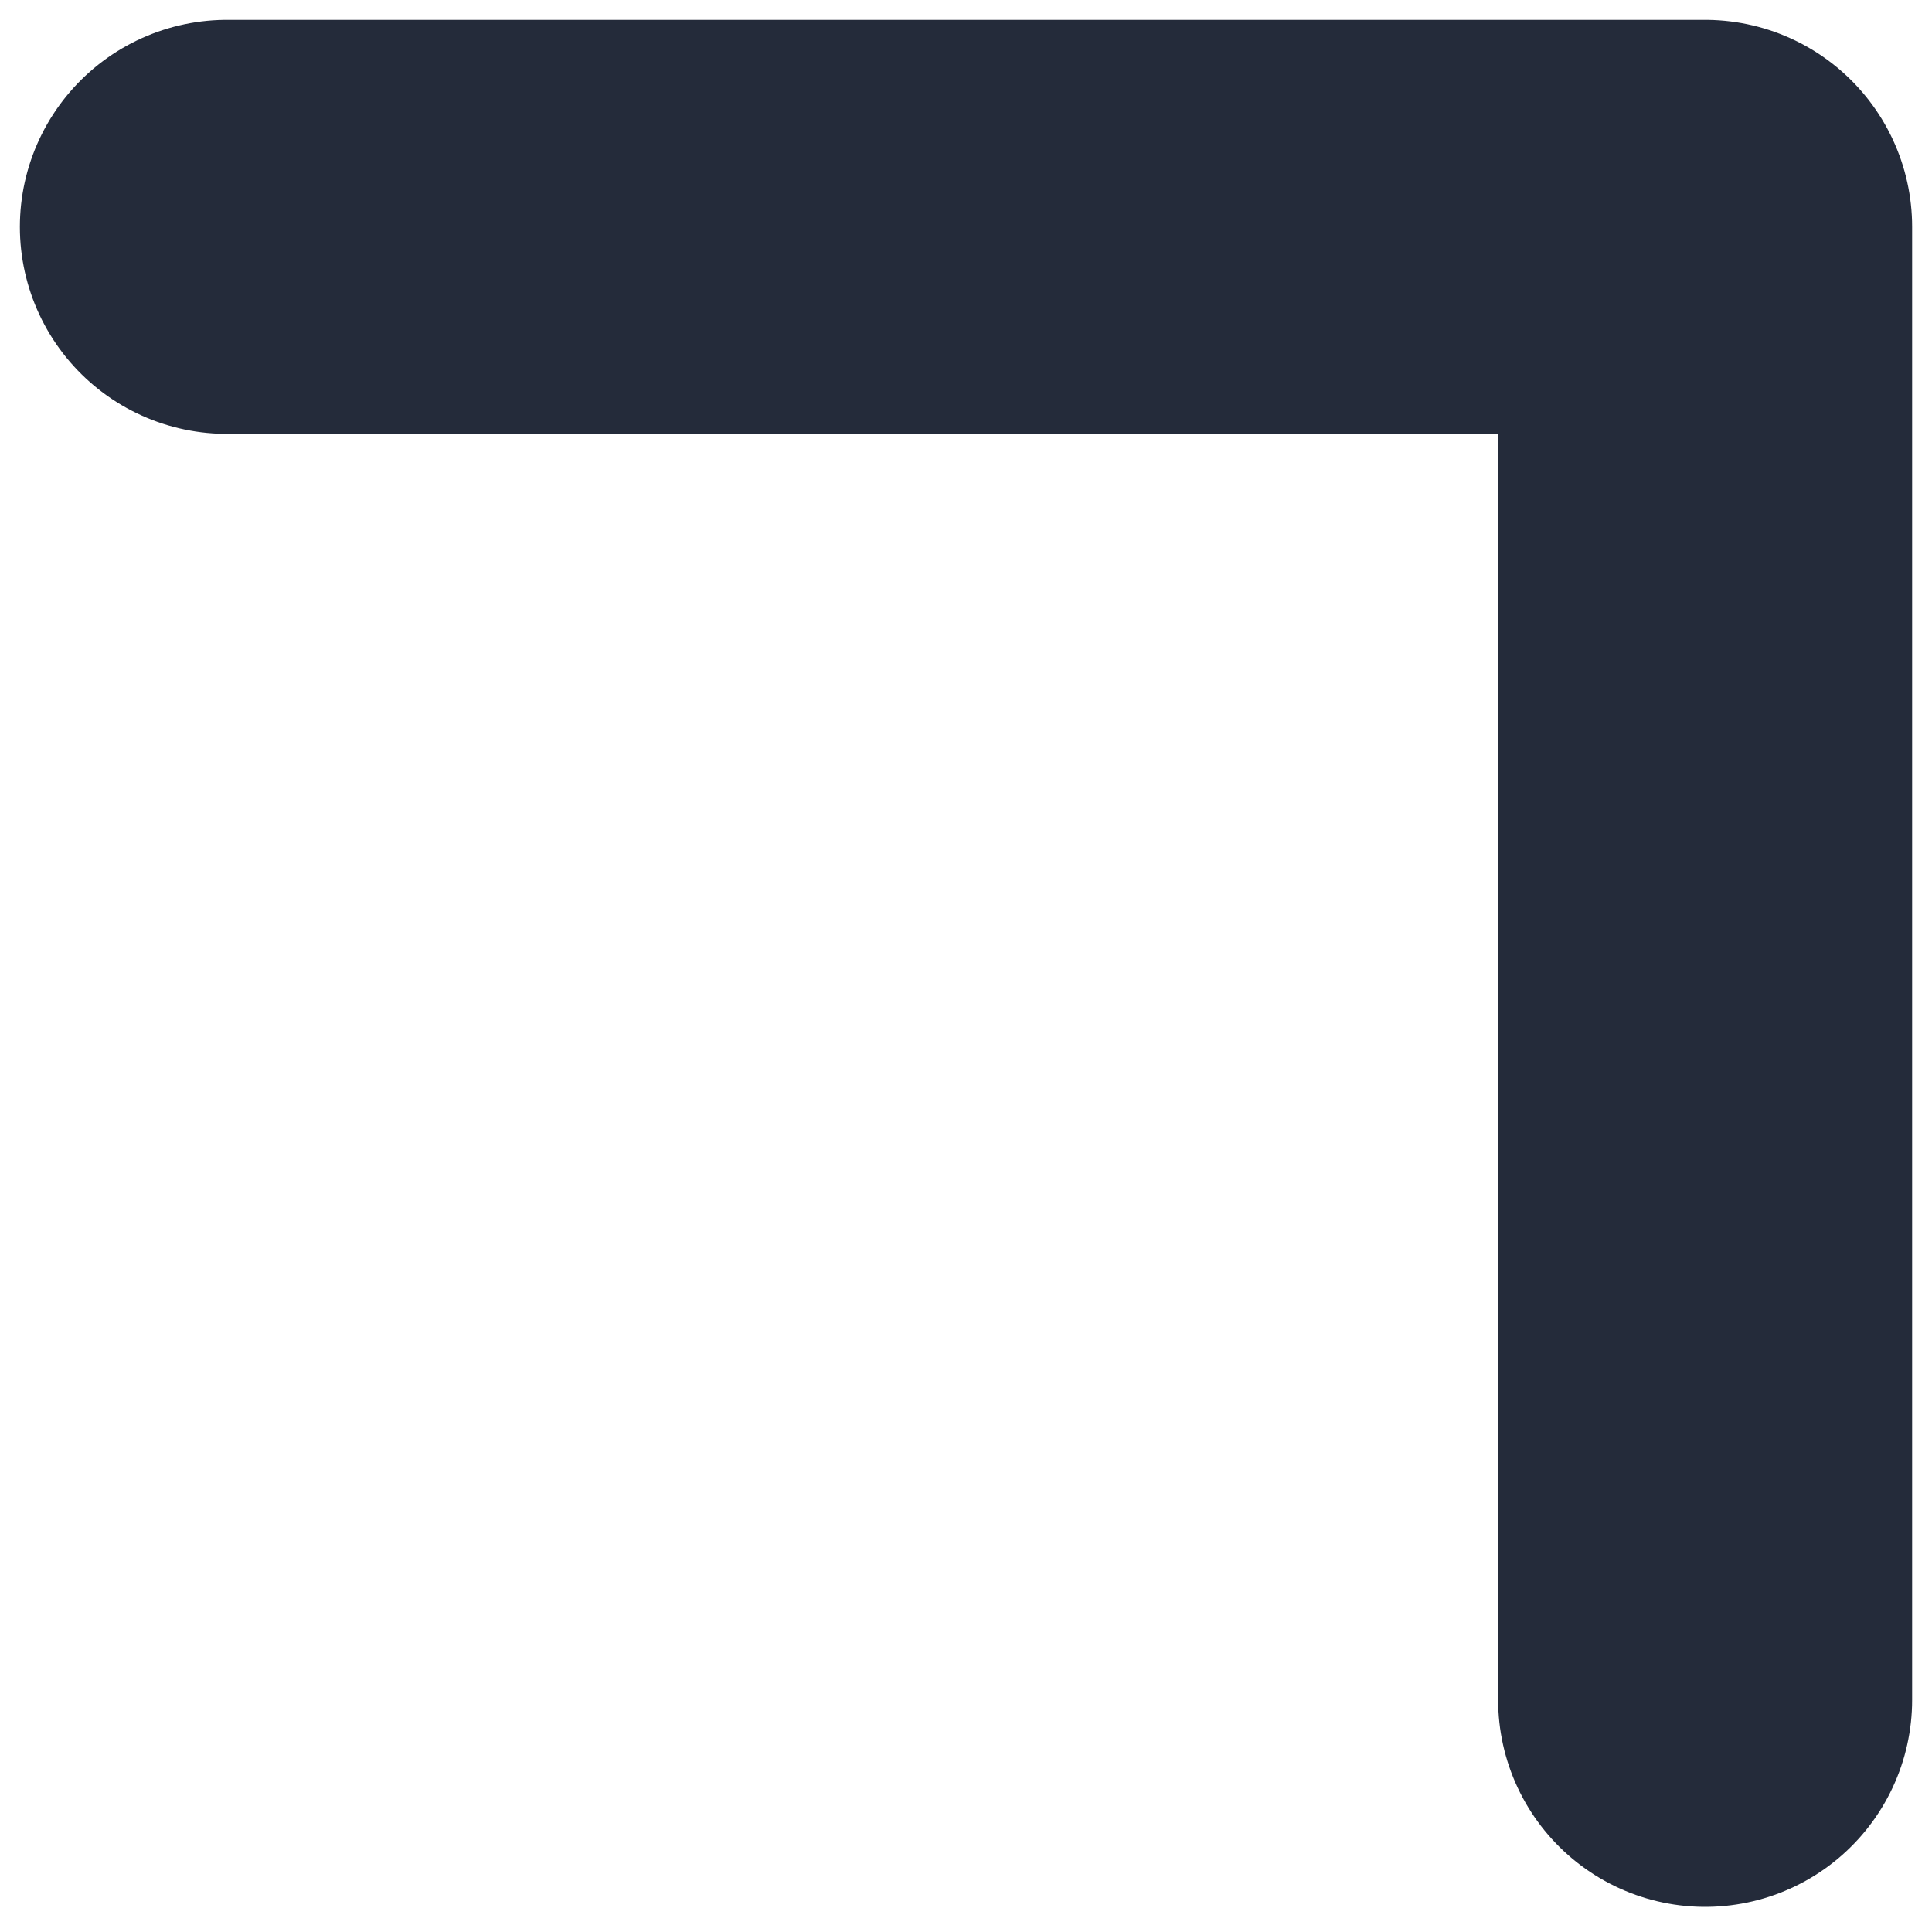 <svg width="7" height="7" viewBox="0 0 7 7" fill="none" xmlns="http://www.w3.org/2000/svg">
<path d="M0.822 0.822H6.178V6.159" stroke="#242B3A" stroke-width="1.5" stroke-linecap="round" stroke-linejoin="round"/>
</svg>
